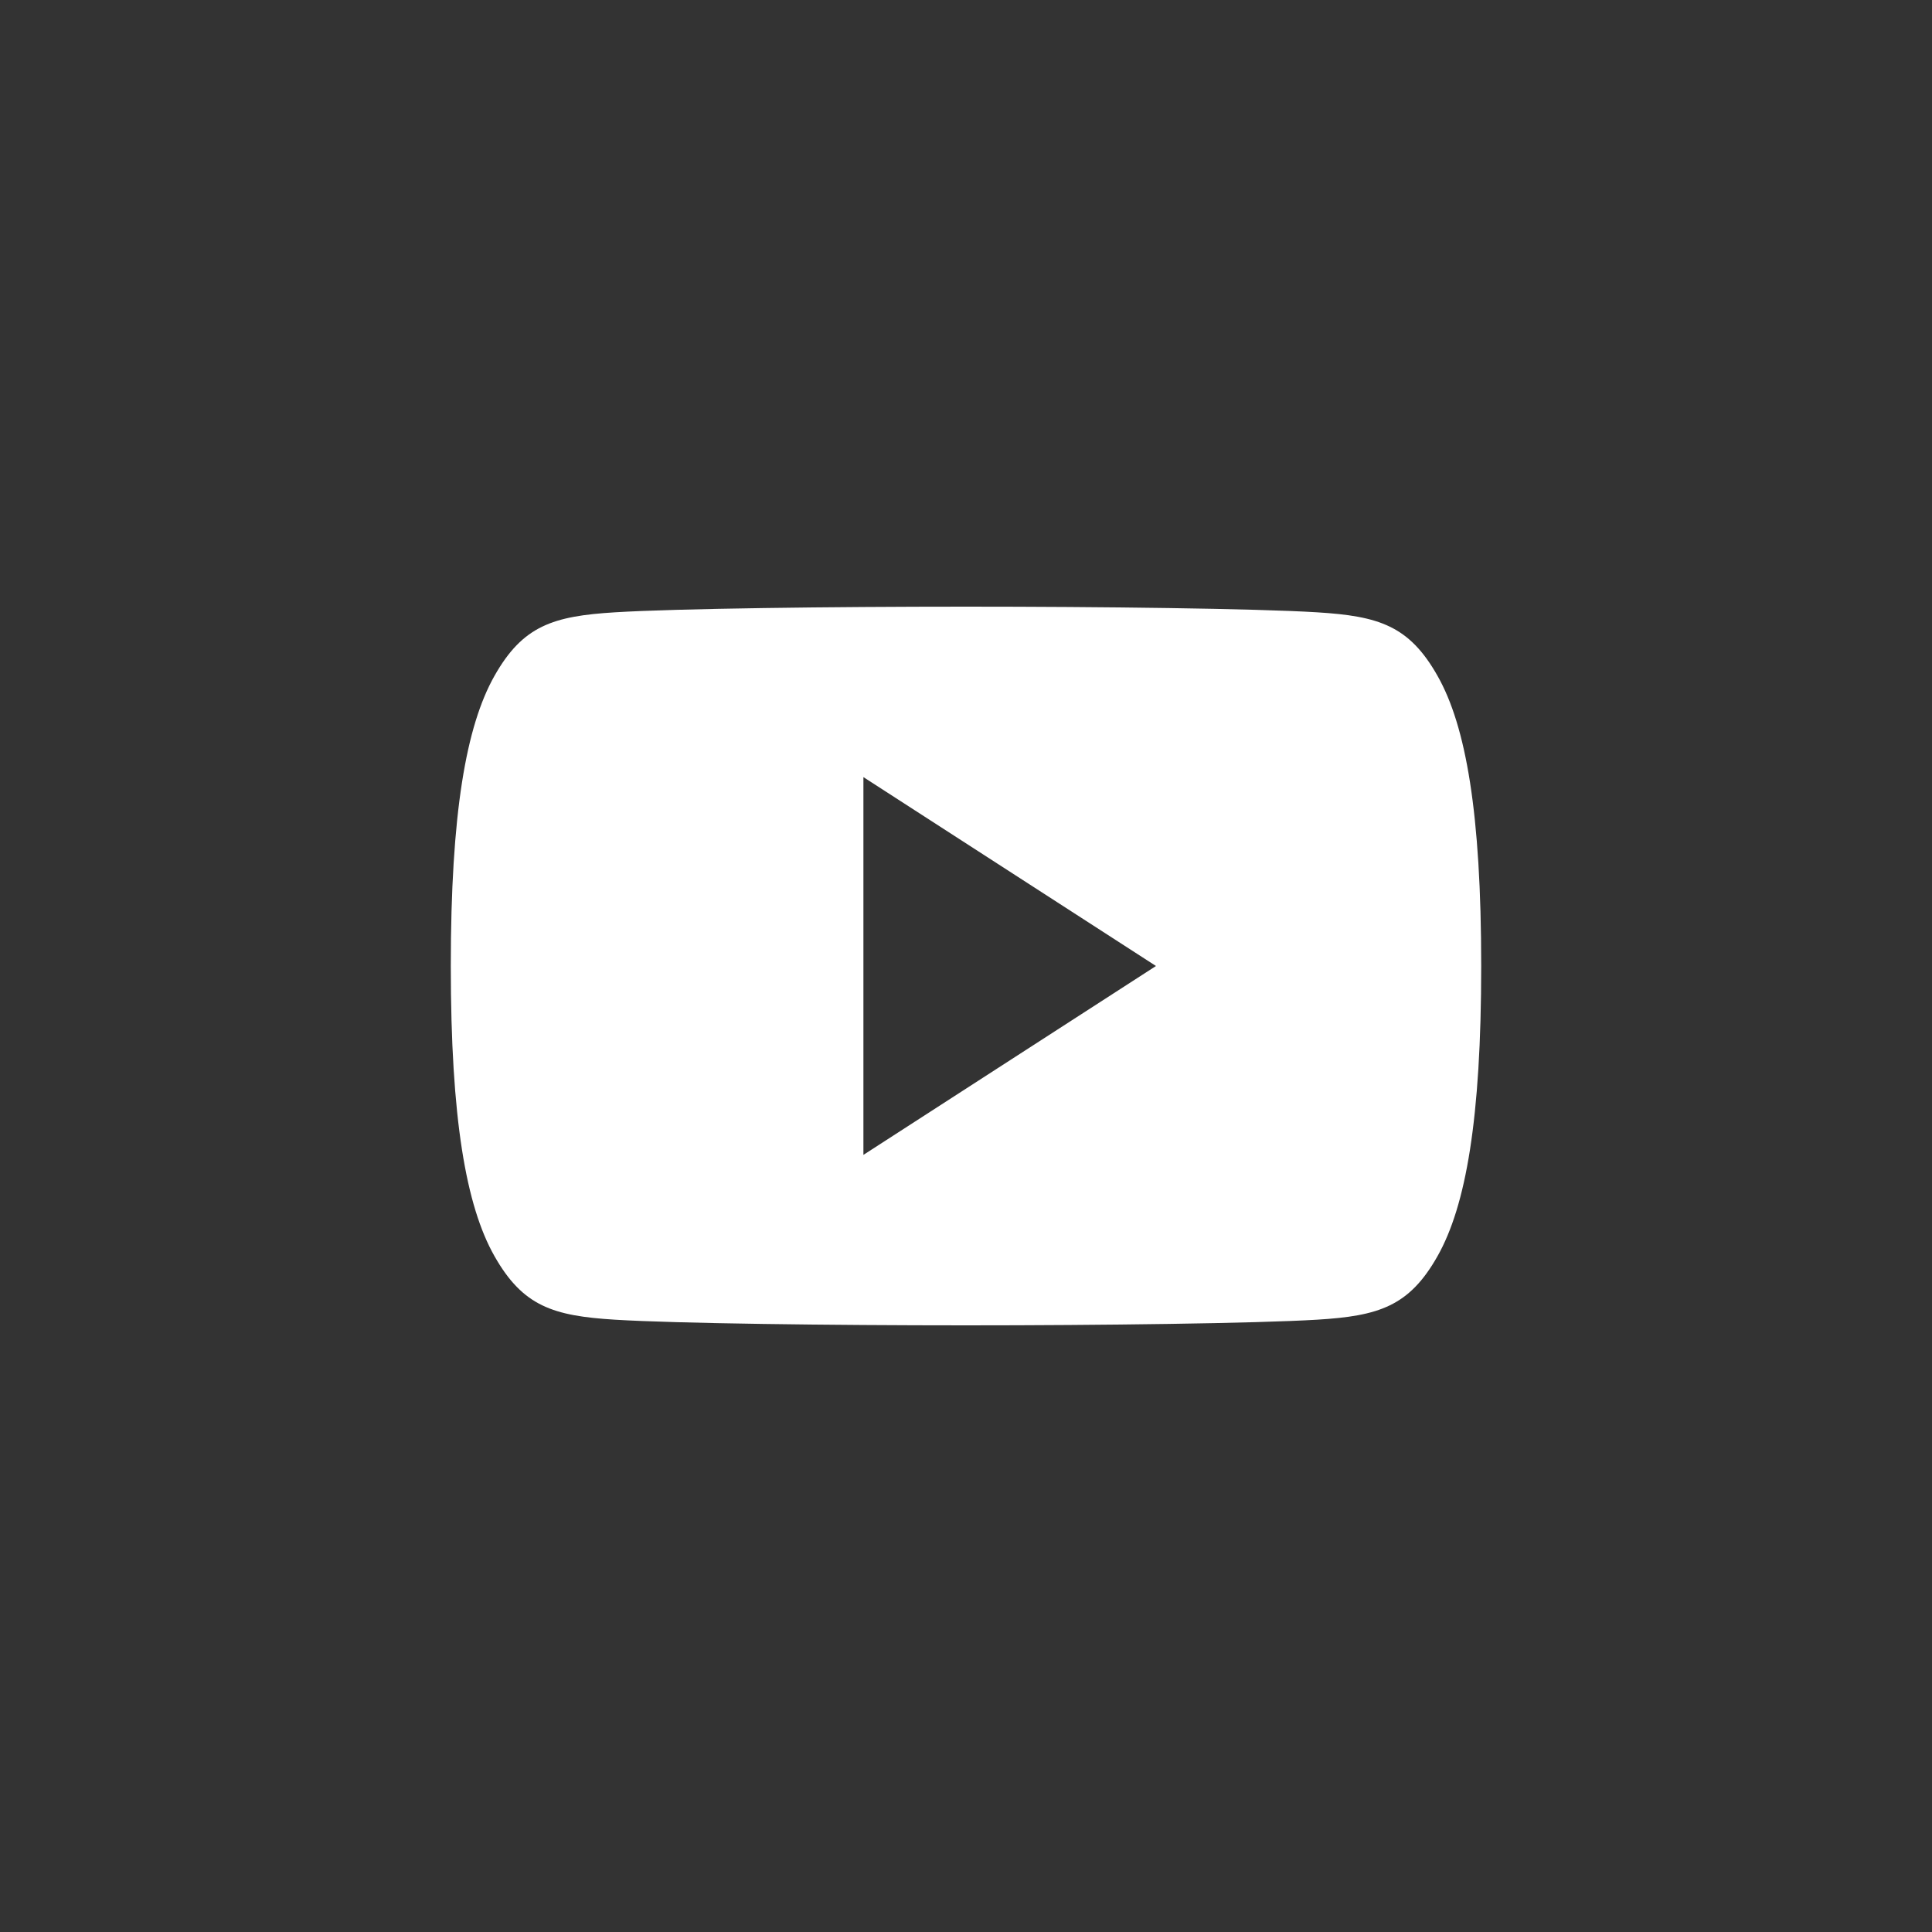 <svg id="icon-youtube" xmlns="http://www.w3.org/2000/svg" viewBox="0 0 30 30">
  <rect x="0" y="0" width="30" height="30" fill="#333333" stroke="none"/>
  <title>icon-youtube</title>
  <path d="M22.322,10.495c-.441-.781-.913-.928-1.87-.987S17.089,9.42,15,9.42h0c-2.089,0-4.494.029-5.452.088s-1.429.206-1.87.987S7,12.629,7,14.998H7v.005H7c0,2.368.236,3.722.678,4.502s.913.928,1.87.987S12.911,20.58,15,20.58h0c2.089,0,4.495-.03,5.452-.088s1.429-.206,1.87-.987S23,17.371,23,15.002v-.005C23,12.629,22.764,11.275,22.322,10.495Zm-8.915,7.438V12.067L17.95,15Z" fill="#fff" fill-rule="evenodd"/>
</svg>
